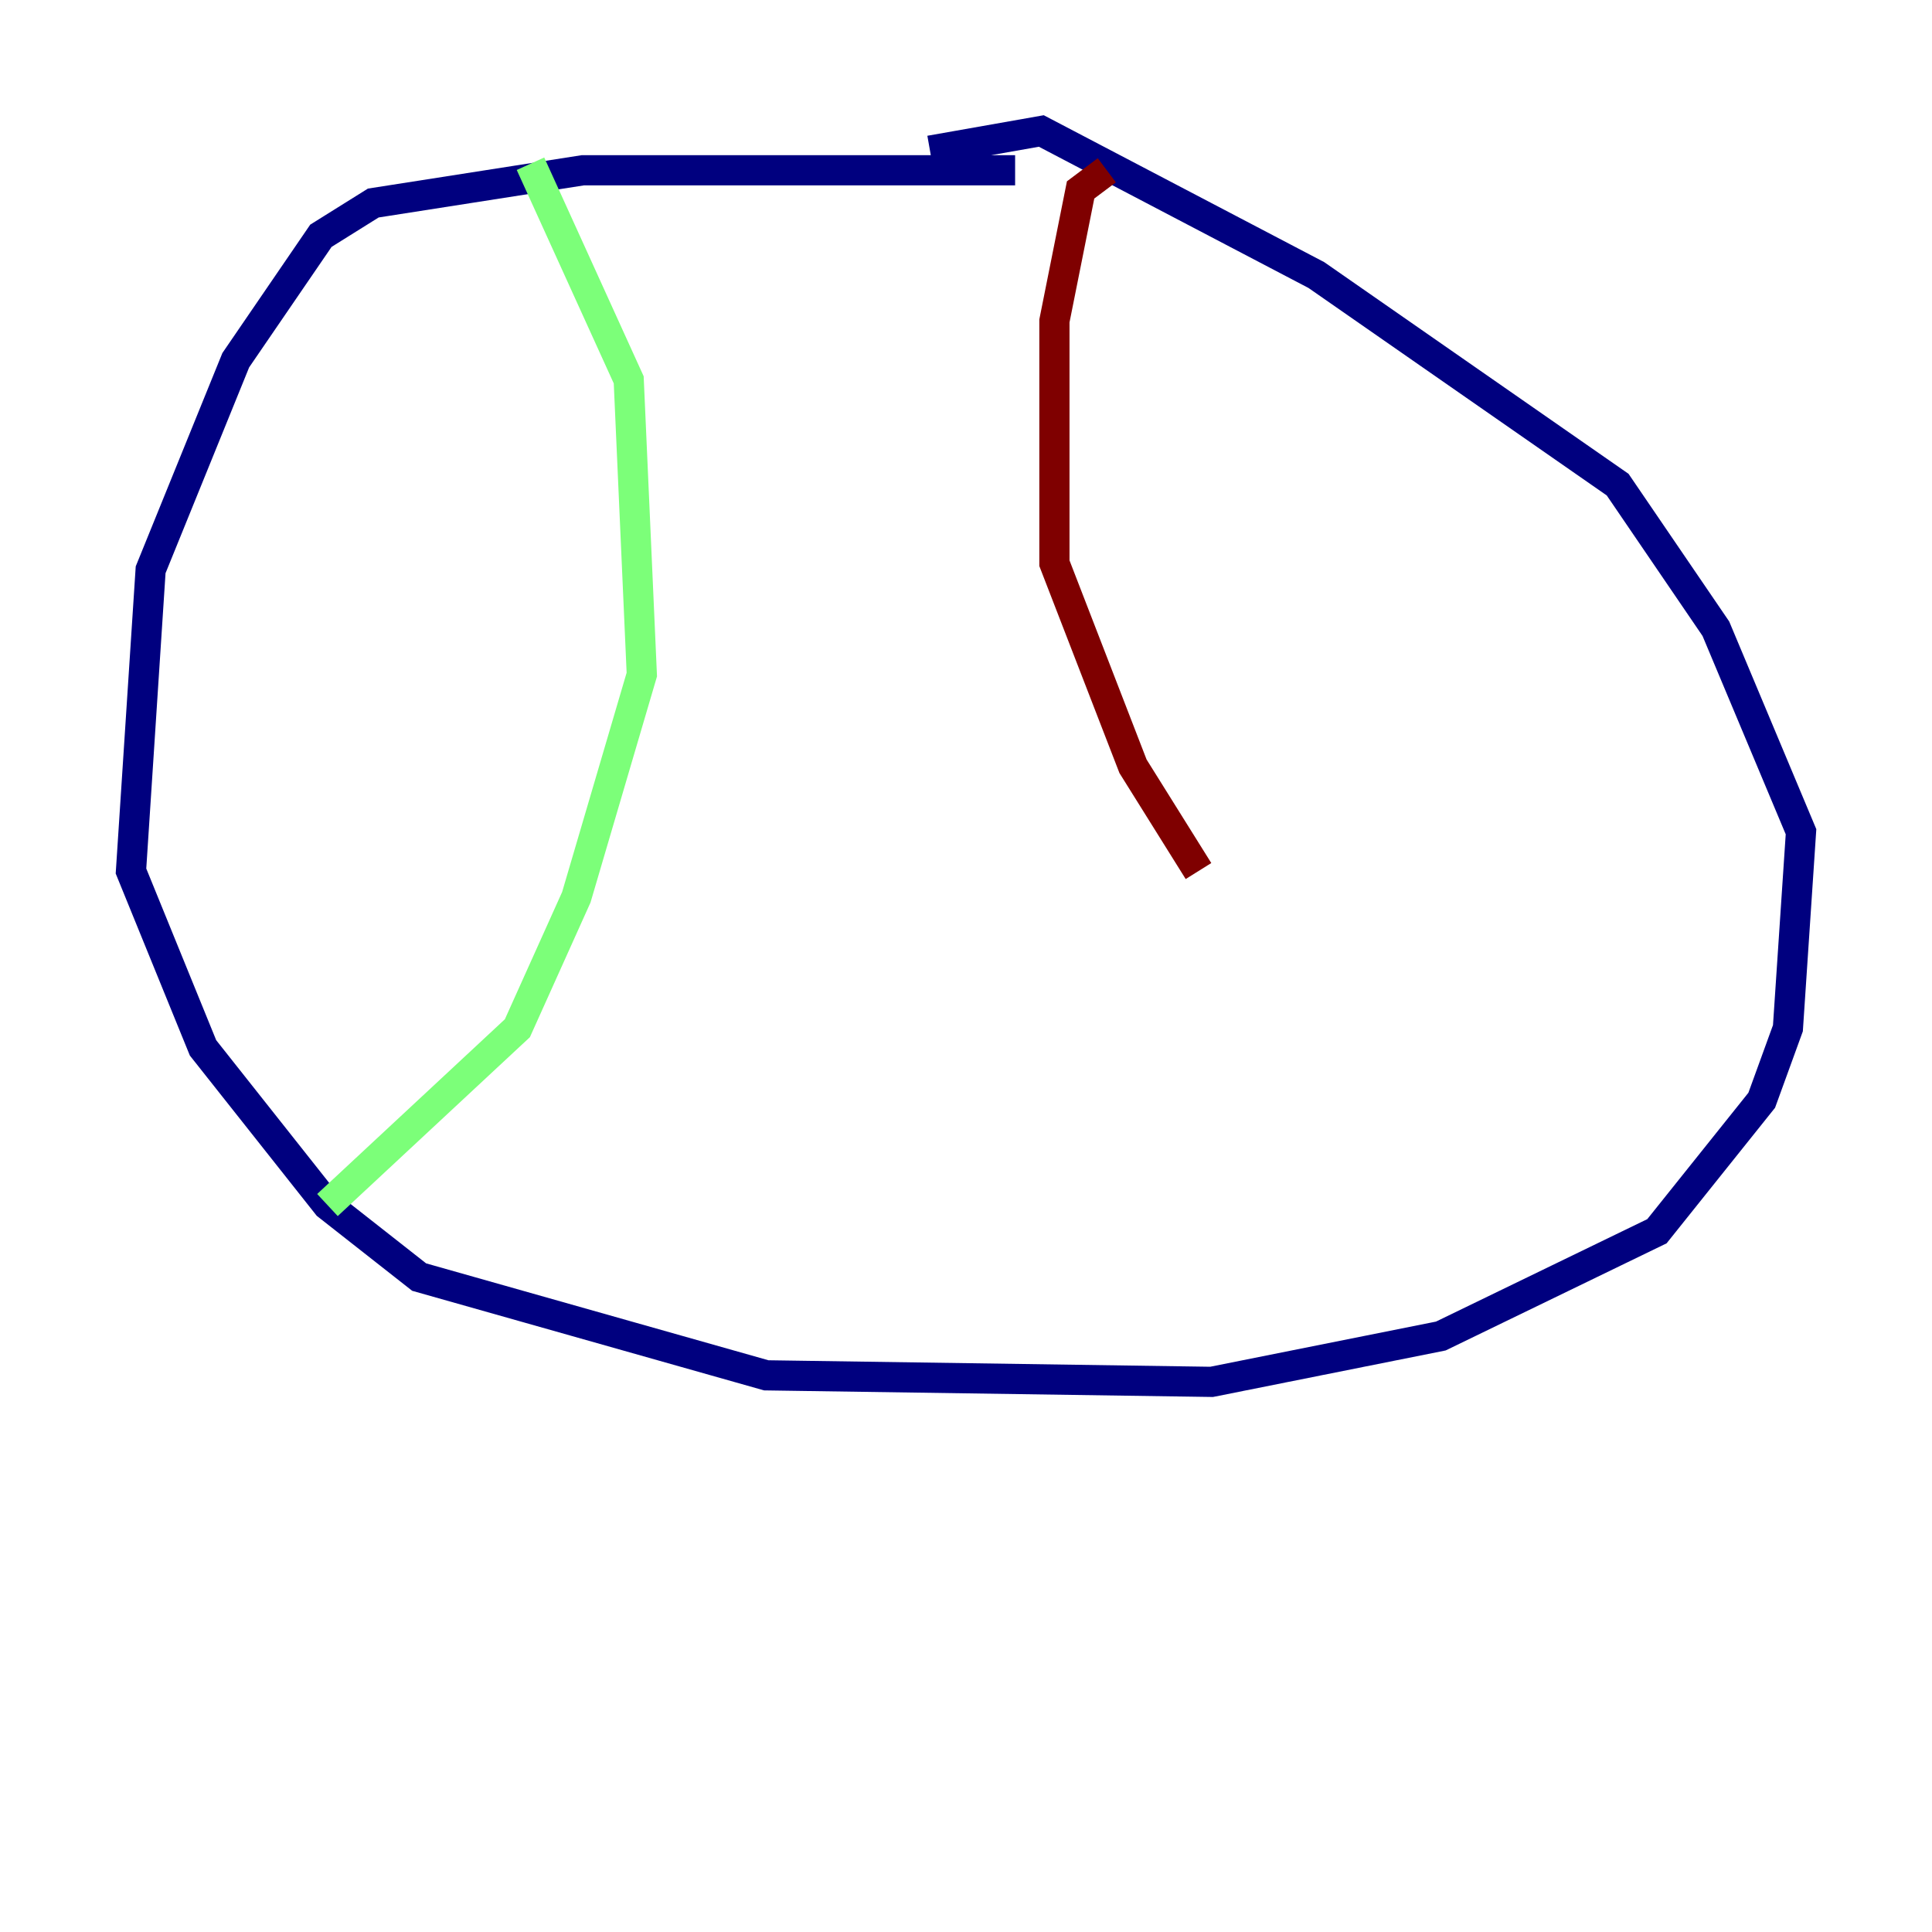 <?xml version="1.0" encoding="utf-8" ?>
<svg baseProfile="tiny" height="128" version="1.2" viewBox="0,0,128,128" width="128" xmlns="http://www.w3.org/2000/svg" xmlns:ev="http://www.w3.org/2001/xml-events" xmlns:xlink="http://www.w3.org/1999/xlink"><defs /><polyline fill="none" points="67.254,11.281 38.617,11.281 24.732,13.451 21.261,15.62 15.62,23.864 9.98,37.749 8.678,57.709 13.451,69.424 21.695,79.837 27.77,84.61 50.766,91.119 80.271,91.552 95.458,88.515 109.776,81.573 116.719,72.895 118.454,68.122 119.322,55.105 113.681,41.654 107.173,32.108 87.214,18.224 68.99,8.678 61.614,9.98" stroke="#00007f" stroke-width="2" /><polyline fill="none" points="35.146,10.848 41.654,25.166 42.522,44.691 38.183,59.444 34.278,68.122 21.695,79.837" stroke="#7cff79" stroke-width="2" /><polyline fill="none" points="73.329,11.281 71.593,12.583 69.858,21.261 69.858,37.315 75.064,50.766 79.403,57.709" stroke="#7f0000" stroke-width="2" /></svg>